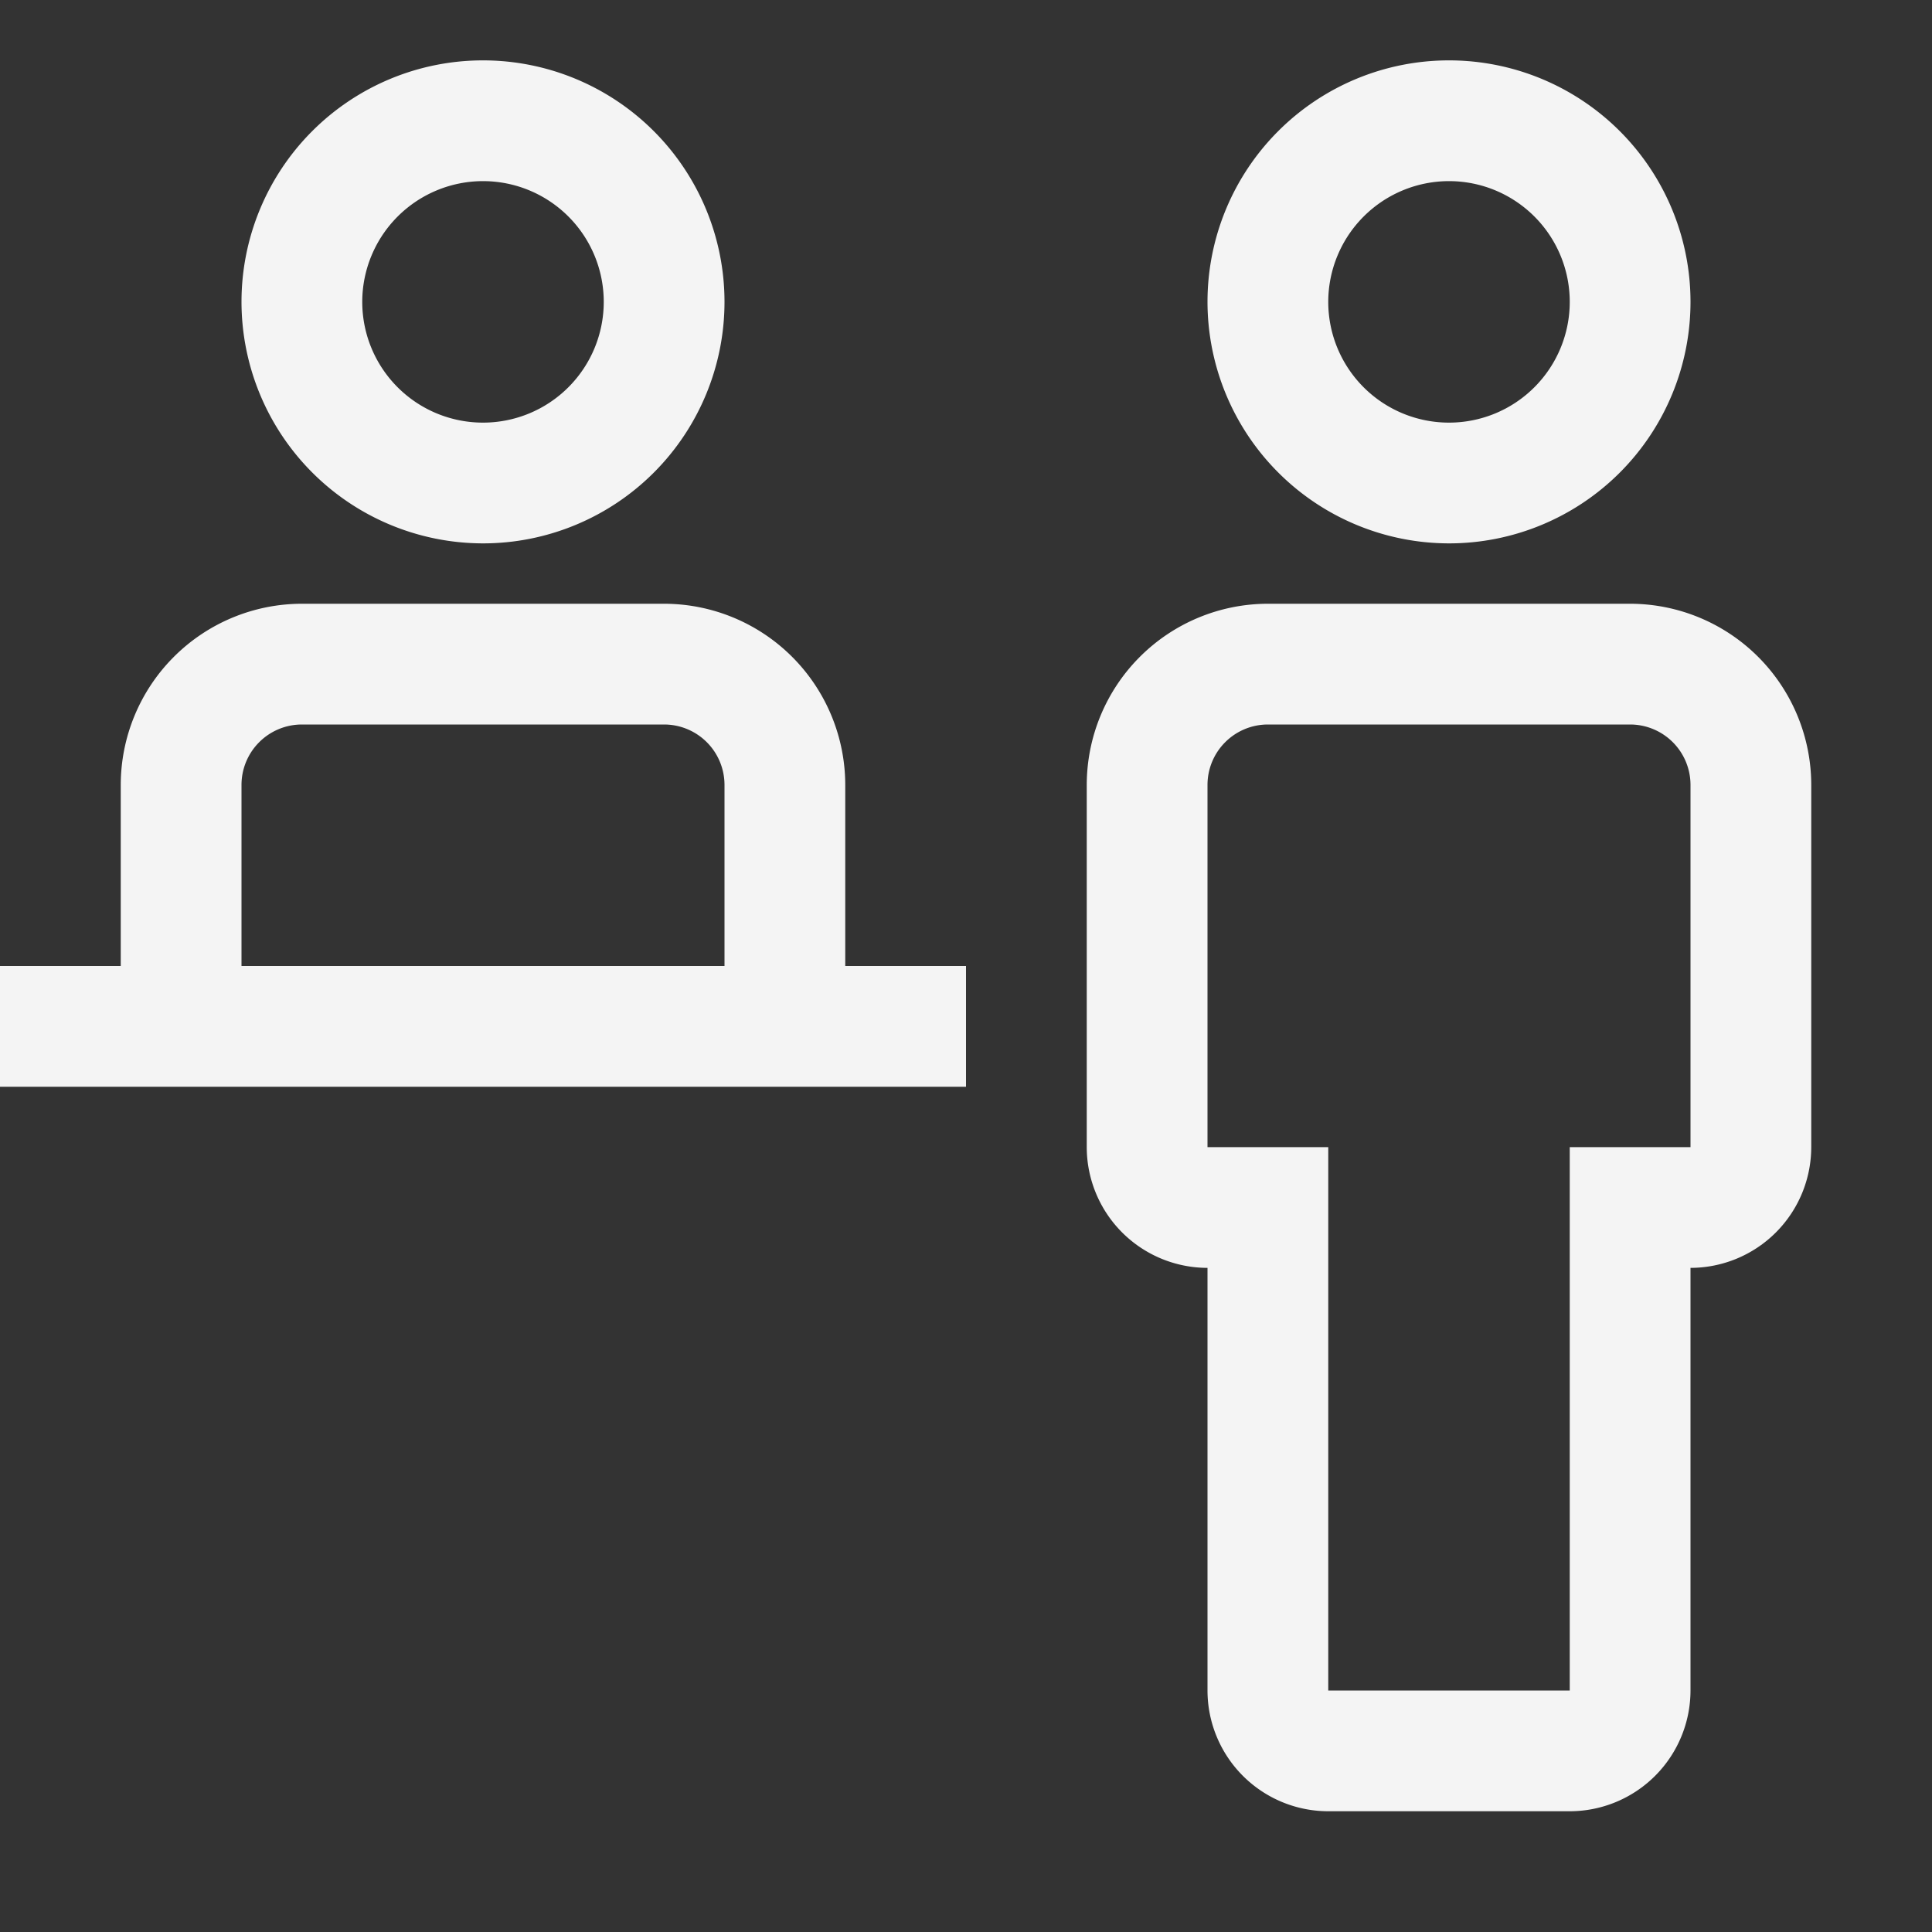 <svg id="icon" xmlns="http://www.w3.org/2000/svg" width="32" height="32" viewBox="0 0 32 32">
<rect x="0" y="0" width="32" height="32" fill="#333333" stroke="none"/>
<path fill="#F4F4F4" d="M27,10H21a3.003,3.003,0,0,0-3,3v6a2.002,2.002,0,0,0,2,2v7a2.002,2.002,0,0,0,2,2h4a2.002,2.002,0,0,0,2-2V21a2.002,2.002,0,0,0,2-2V13A3.003,3.003,0,0,0,27,10Zm1,9H26v9H22V19H20V13a1.001,1.001,0,0,1,1-1h6a1.001,1.001,0,0,1,1,1Z"/>
<path fill="#F4F4F4" d="M20,5a4,4,0,1,1,4,4A4.004,4.004,0,0,1,20,5Zm2,0a2,2,0,1,0,2-2A2.002,2.002,0,0,0,22,5Z"/>
<path fill="#F4F4F4" d="M14,16V13a3.003,3.003,0,0,0-3-3H5a3.003,3.003,0,0,0-3,3v3H0v2H16V16ZM4,13a1.001,1.001,0,0,1,1-1h6a1.001,1.001,0,0,1,1,1v3H4Z"/>
<path fill="#F4F4F4" d="M4,5A4,4,0,1,1,8,9,4.004,4.004,0,0,1,4,5ZM6,5A2,2,0,1,0,8,3,2.002,2.002,0,0,0,6,5Z"/>
<rect fill="none" width="32" height="32"/>
</svg>